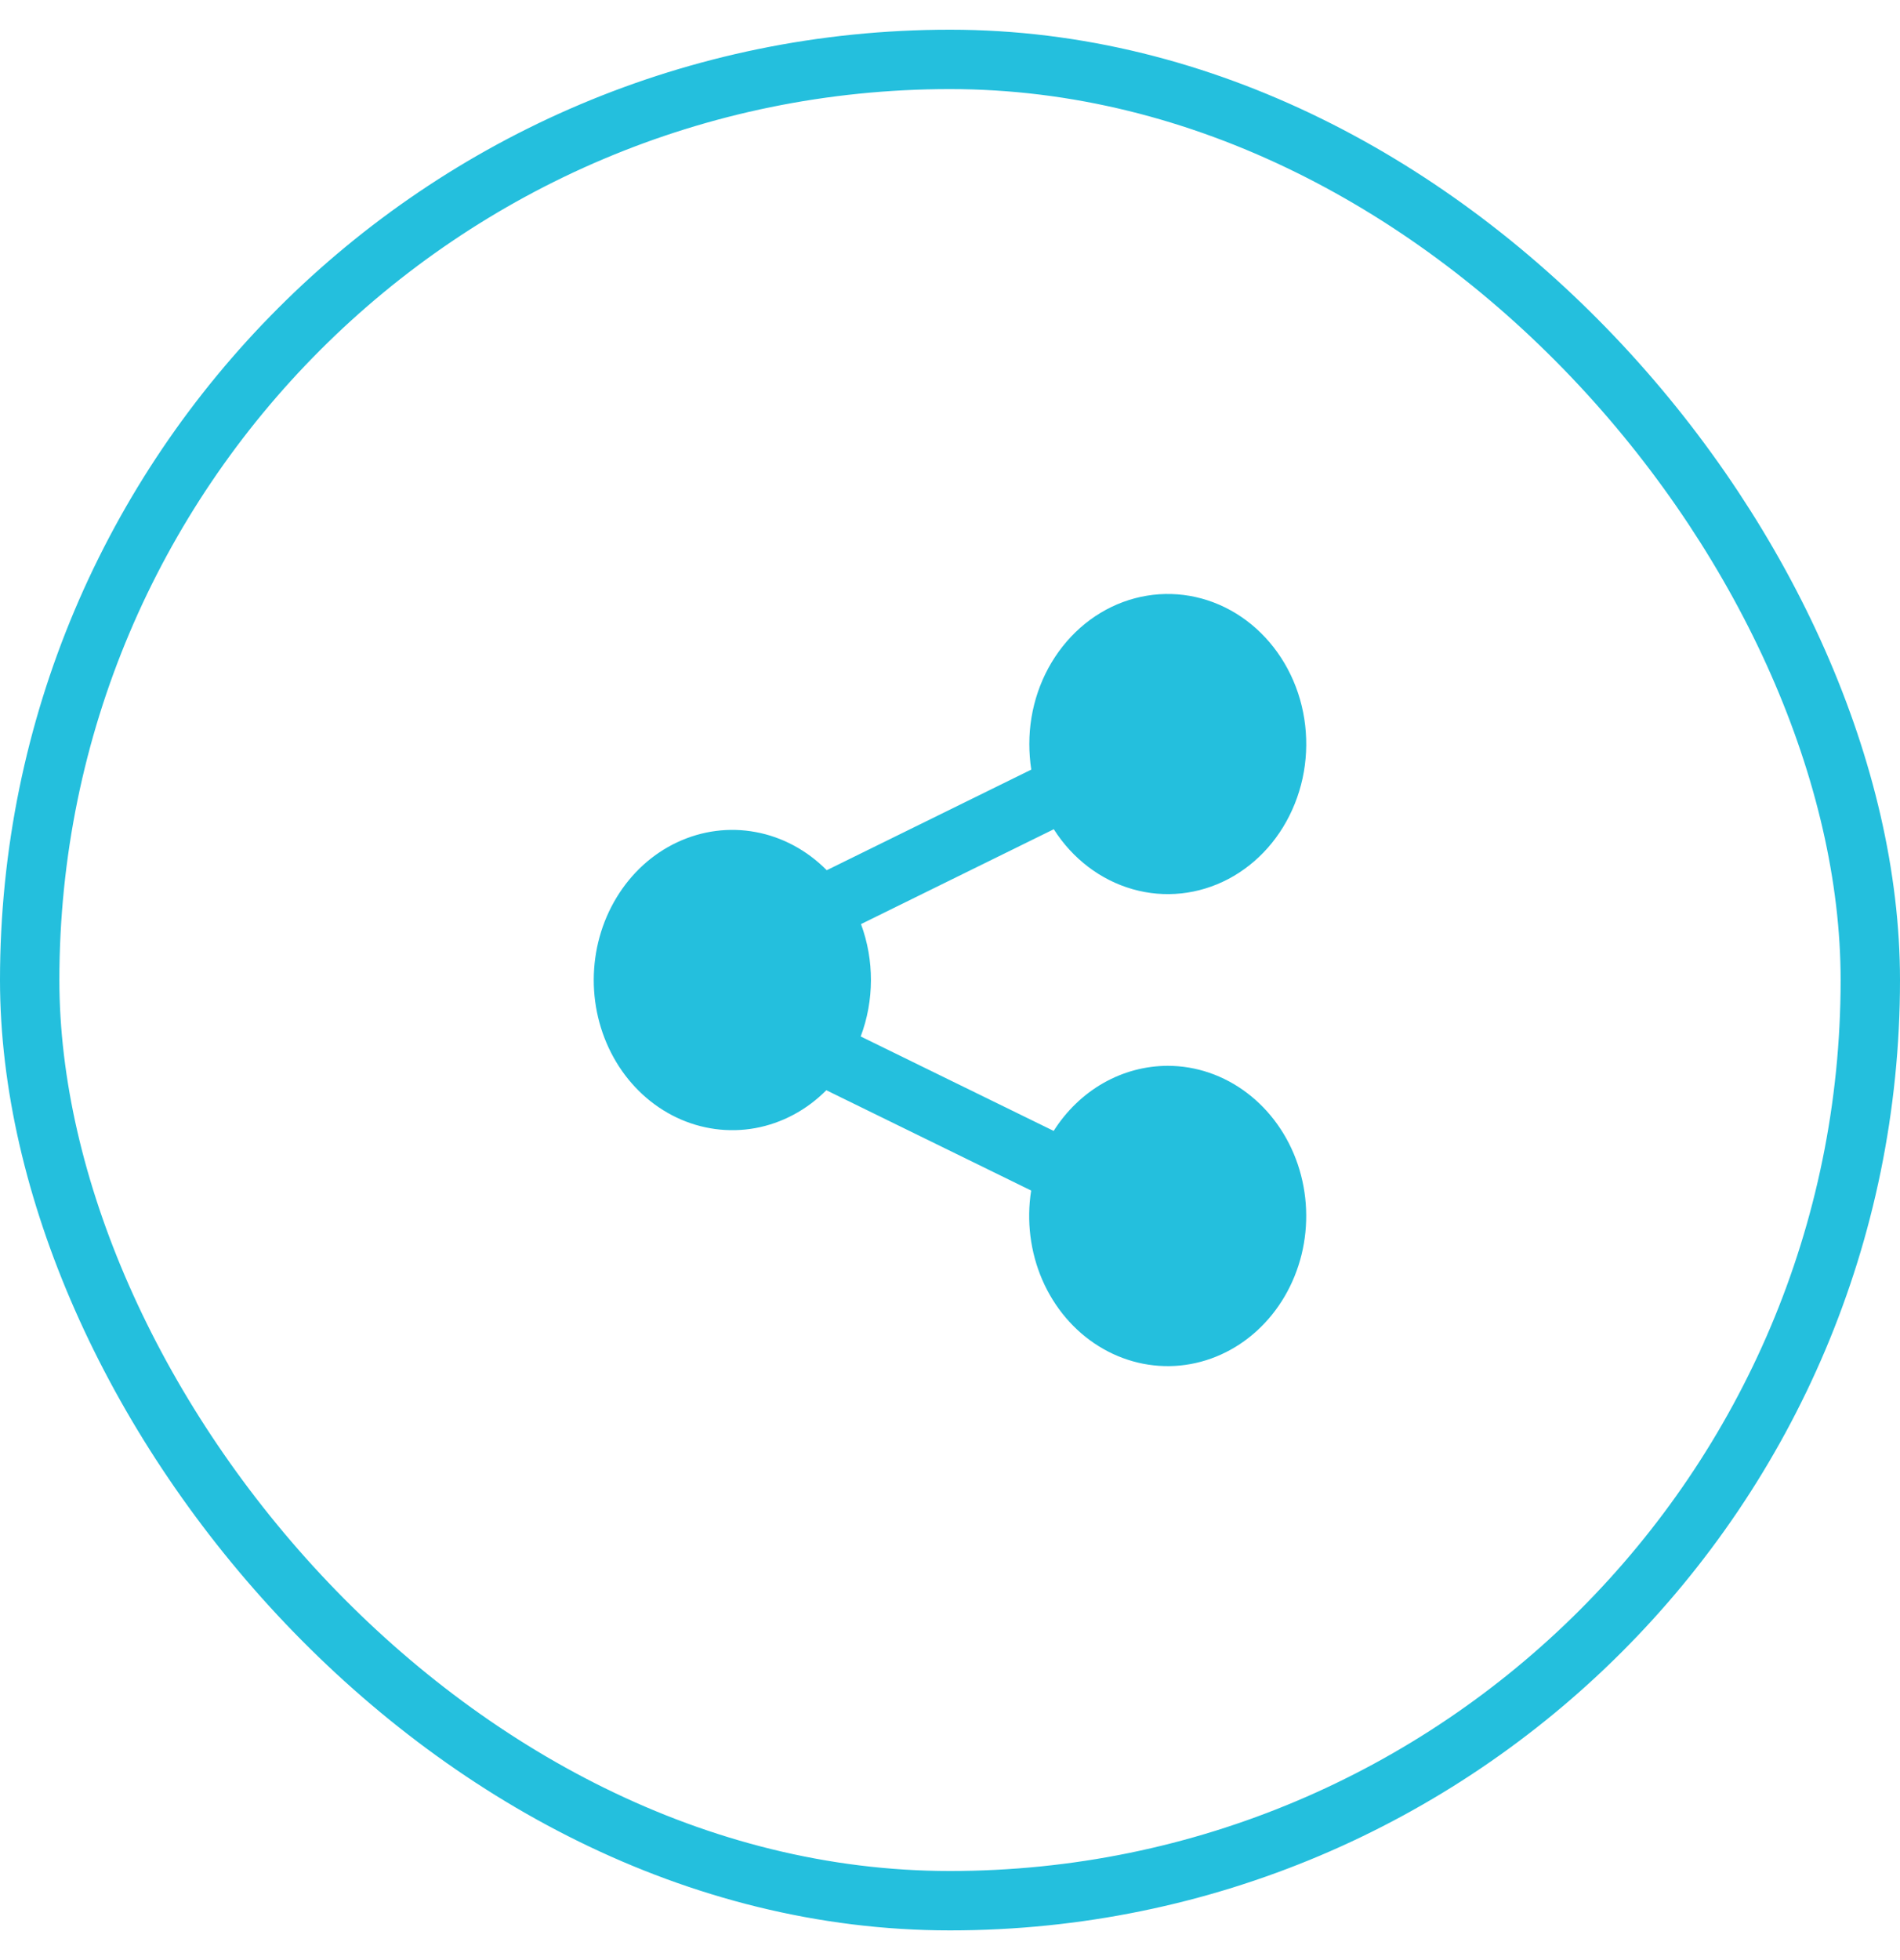 <svg width="32" height="33" viewBox="0 0 32 33" fill="none" xmlns="http://www.w3.org/2000/svg">
<rect x="0.5" y="1" width="31" height="31" rx="15.5" stroke="#24BFDD"/>
<path d="M19.667 17.944C19.289 17.945 18.916 18.044 18.581 18.235C18.247 18.426 17.96 18.702 17.746 19.04L14.496 17.45C14.724 16.844 14.726 16.166 14.501 15.558L17.748 13.961C18.064 14.458 18.535 14.816 19.075 14.97C19.614 15.124 20.186 15.063 20.688 14.799C21.19 14.534 21.587 14.084 21.808 13.529C22.03 12.975 22.06 12.352 21.895 11.775C21.729 11.198 21.377 10.705 20.904 10.384C20.431 10.064 19.868 9.938 19.317 10.029C18.765 10.12 18.262 10.422 17.899 10.881C17.535 11.339 17.335 11.924 17.336 12.528C17.336 12.672 17.347 12.815 17.369 12.957L13.924 14.651C13.592 14.316 13.177 14.092 12.729 14.009C12.282 13.925 11.822 13.985 11.405 14.181C10.988 14.376 10.633 14.7 10.384 15.111C10.134 15.522 10.001 16.003 10 16.495C9.999 16.987 10.131 17.468 10.379 17.881C10.627 18.293 10.98 18.617 11.396 18.815C11.812 19.012 12.272 19.074 12.72 18.993C13.168 18.911 13.584 18.69 13.917 18.355L17.367 20.044C17.286 20.555 17.352 21.08 17.555 21.549C17.759 22.018 18.091 22.408 18.506 22.665C18.921 22.923 19.399 23.036 19.875 22.99C20.352 22.943 20.804 22.739 21.169 22.405C21.535 22.071 21.797 21.624 21.921 21.123C22.044 20.622 22.022 20.092 21.858 19.605C21.694 19.119 21.395 18.698 21.003 18.401C20.612 18.104 20.145 17.944 19.667 17.944Z" fill="#24BFDD"/>
</svg>
